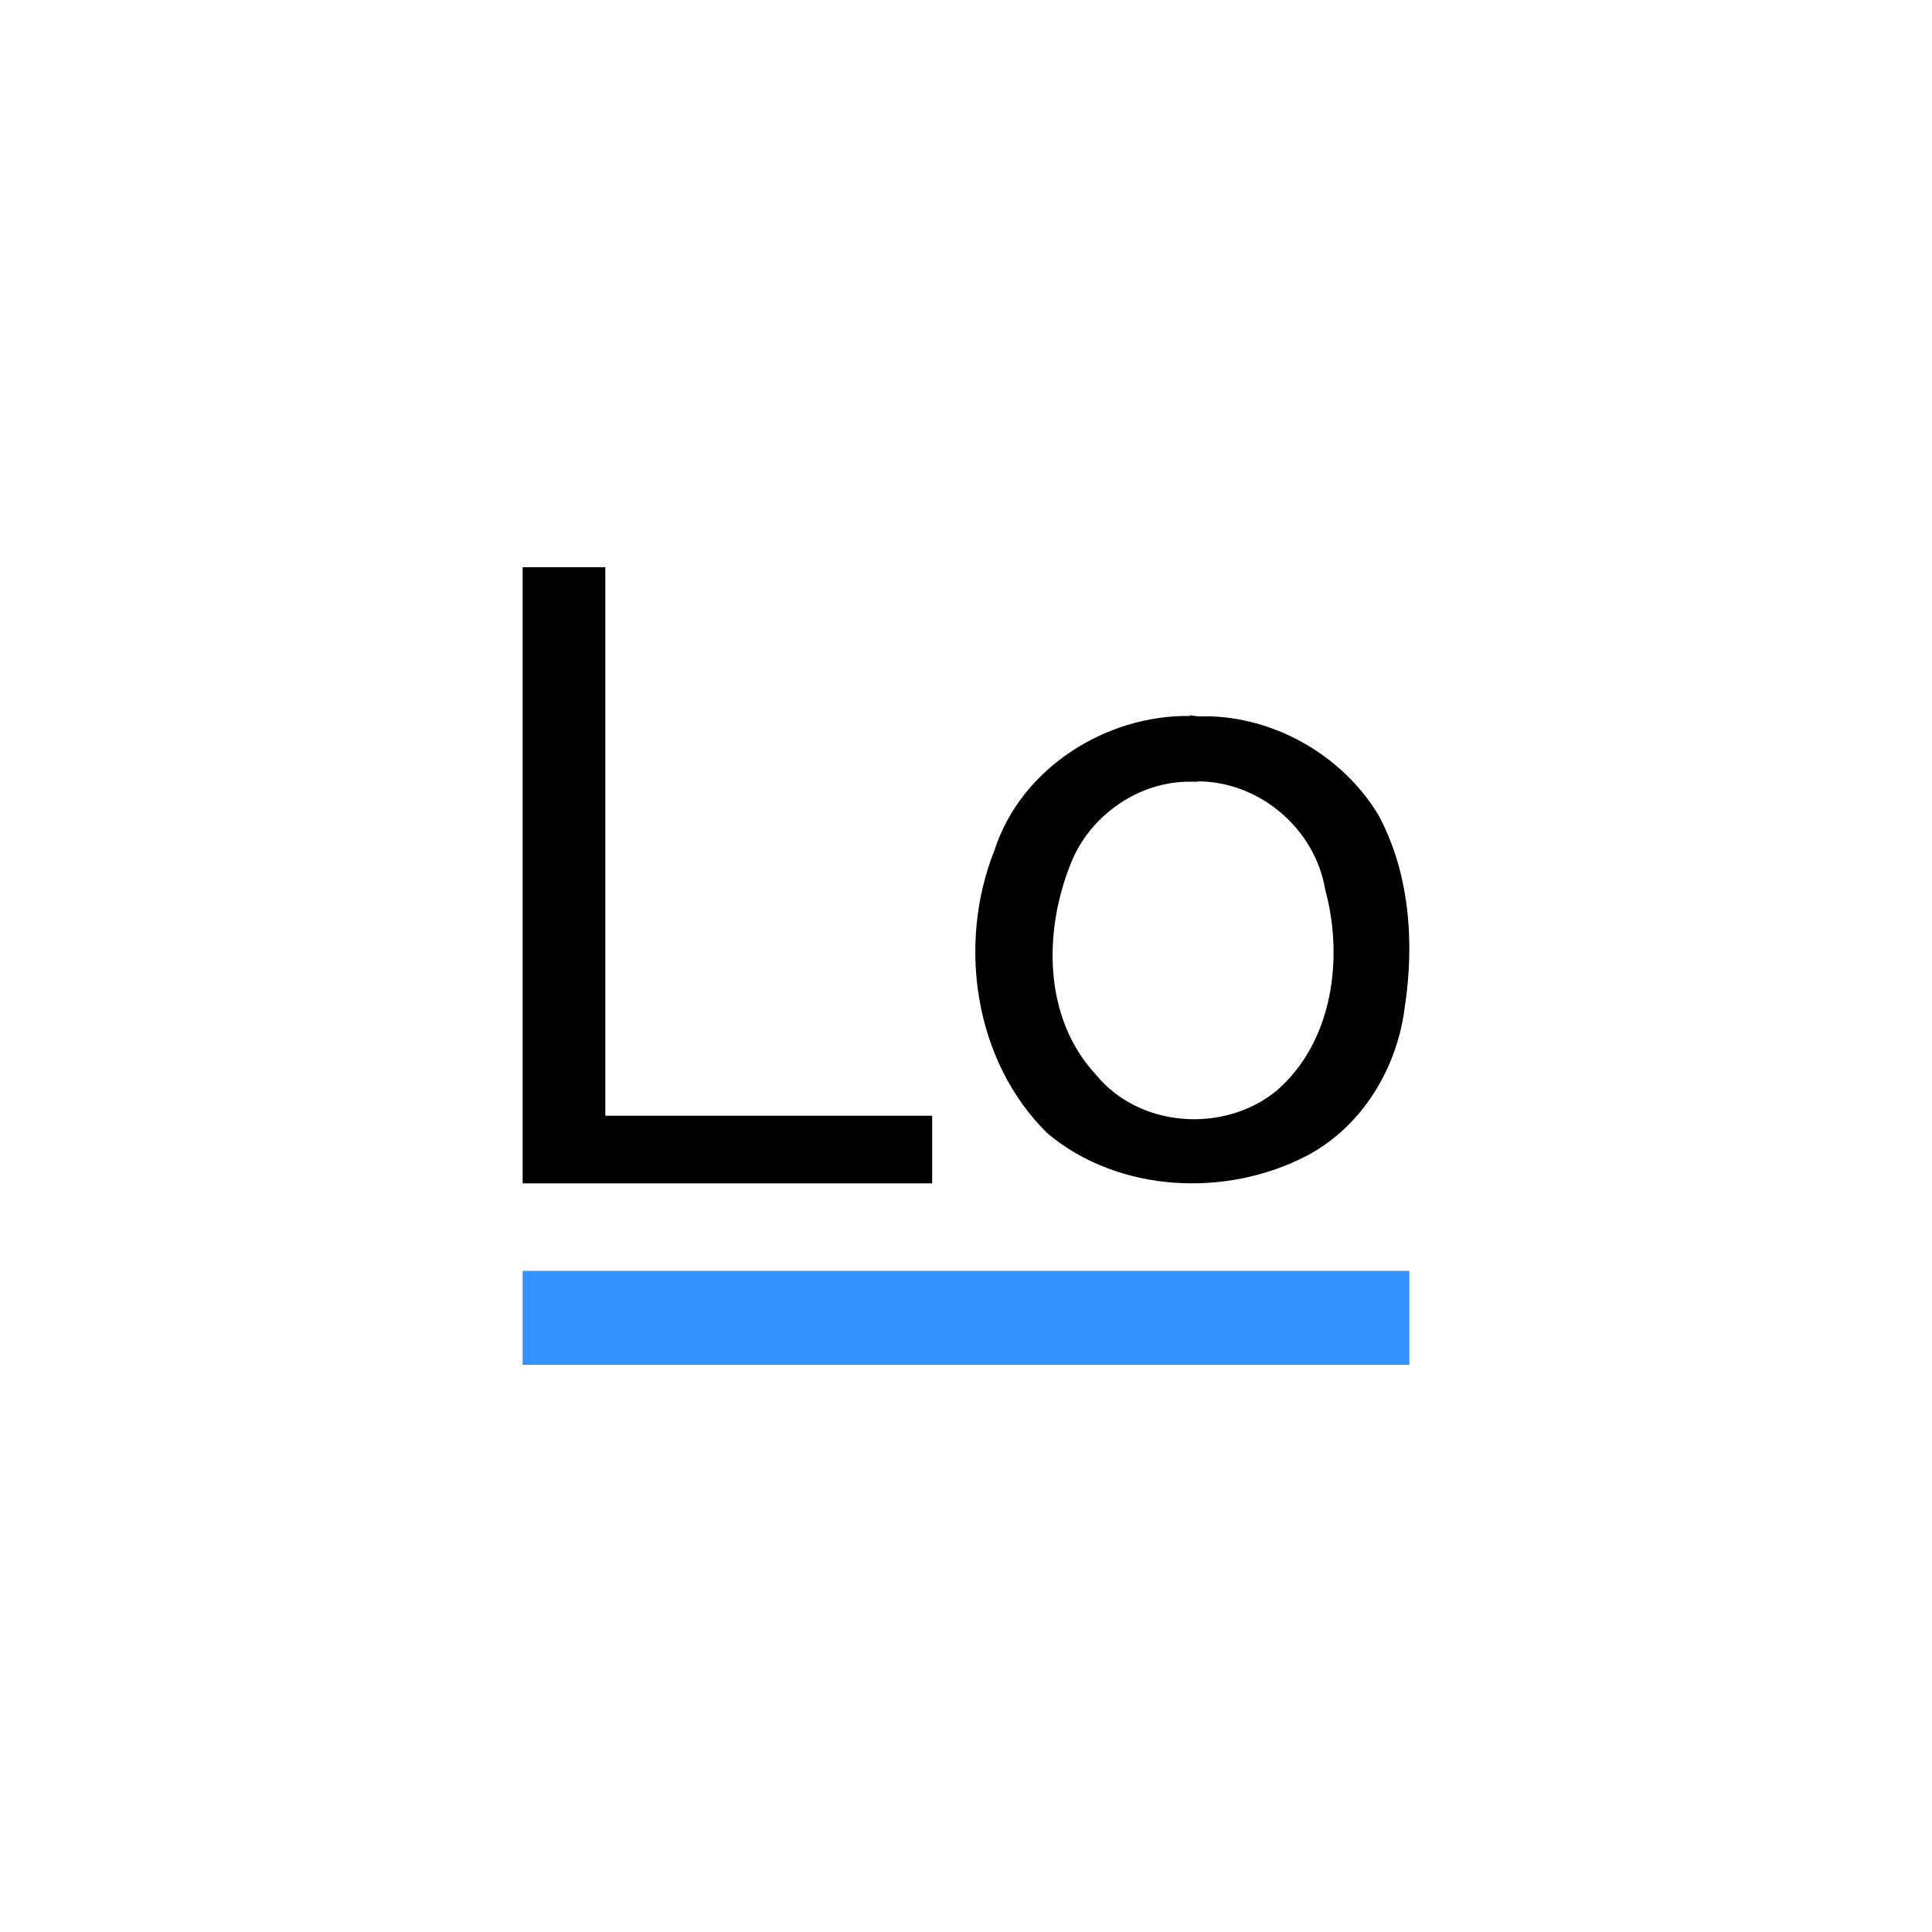 <svg xmlns="http://www.w3.org/2000/svg" viewBox="0 0 120 60" height="1em" width="1em">
  <path d="M32.463 5.228h5.134V39.3H57.9v4.2H32.463zm41.445 9.242c-5.25-.07-10.5 3.267-12.135 8.33-2.334 5.834-1.26 13.162 3.314 17.62 4.434 3.687 11.108 3.967 16.102 1.354 3.43-1.82 5.6-5.437 6.067-9.24.607-3.967.303-8.308-1.634-11.9-2.287-3.827-6.768-6.3-11.2-6.137l-.513-.07zm.467 4.06c3.85 0 7.304 2.94 7.934 6.72 1.167 4.27.467 9.498-3.034 12.508-3.267 2.66-8.518 2.287-11.2-1.003-3.267-3.5-3.267-8.868-1.587-13.068 1.167-3.034 4.27-5.204 7.538-5.134h.42z"/>
  <path d="M32.463 48.938h55.074v5.834H32.463z" fill="#3492ff"/>
</svg>
